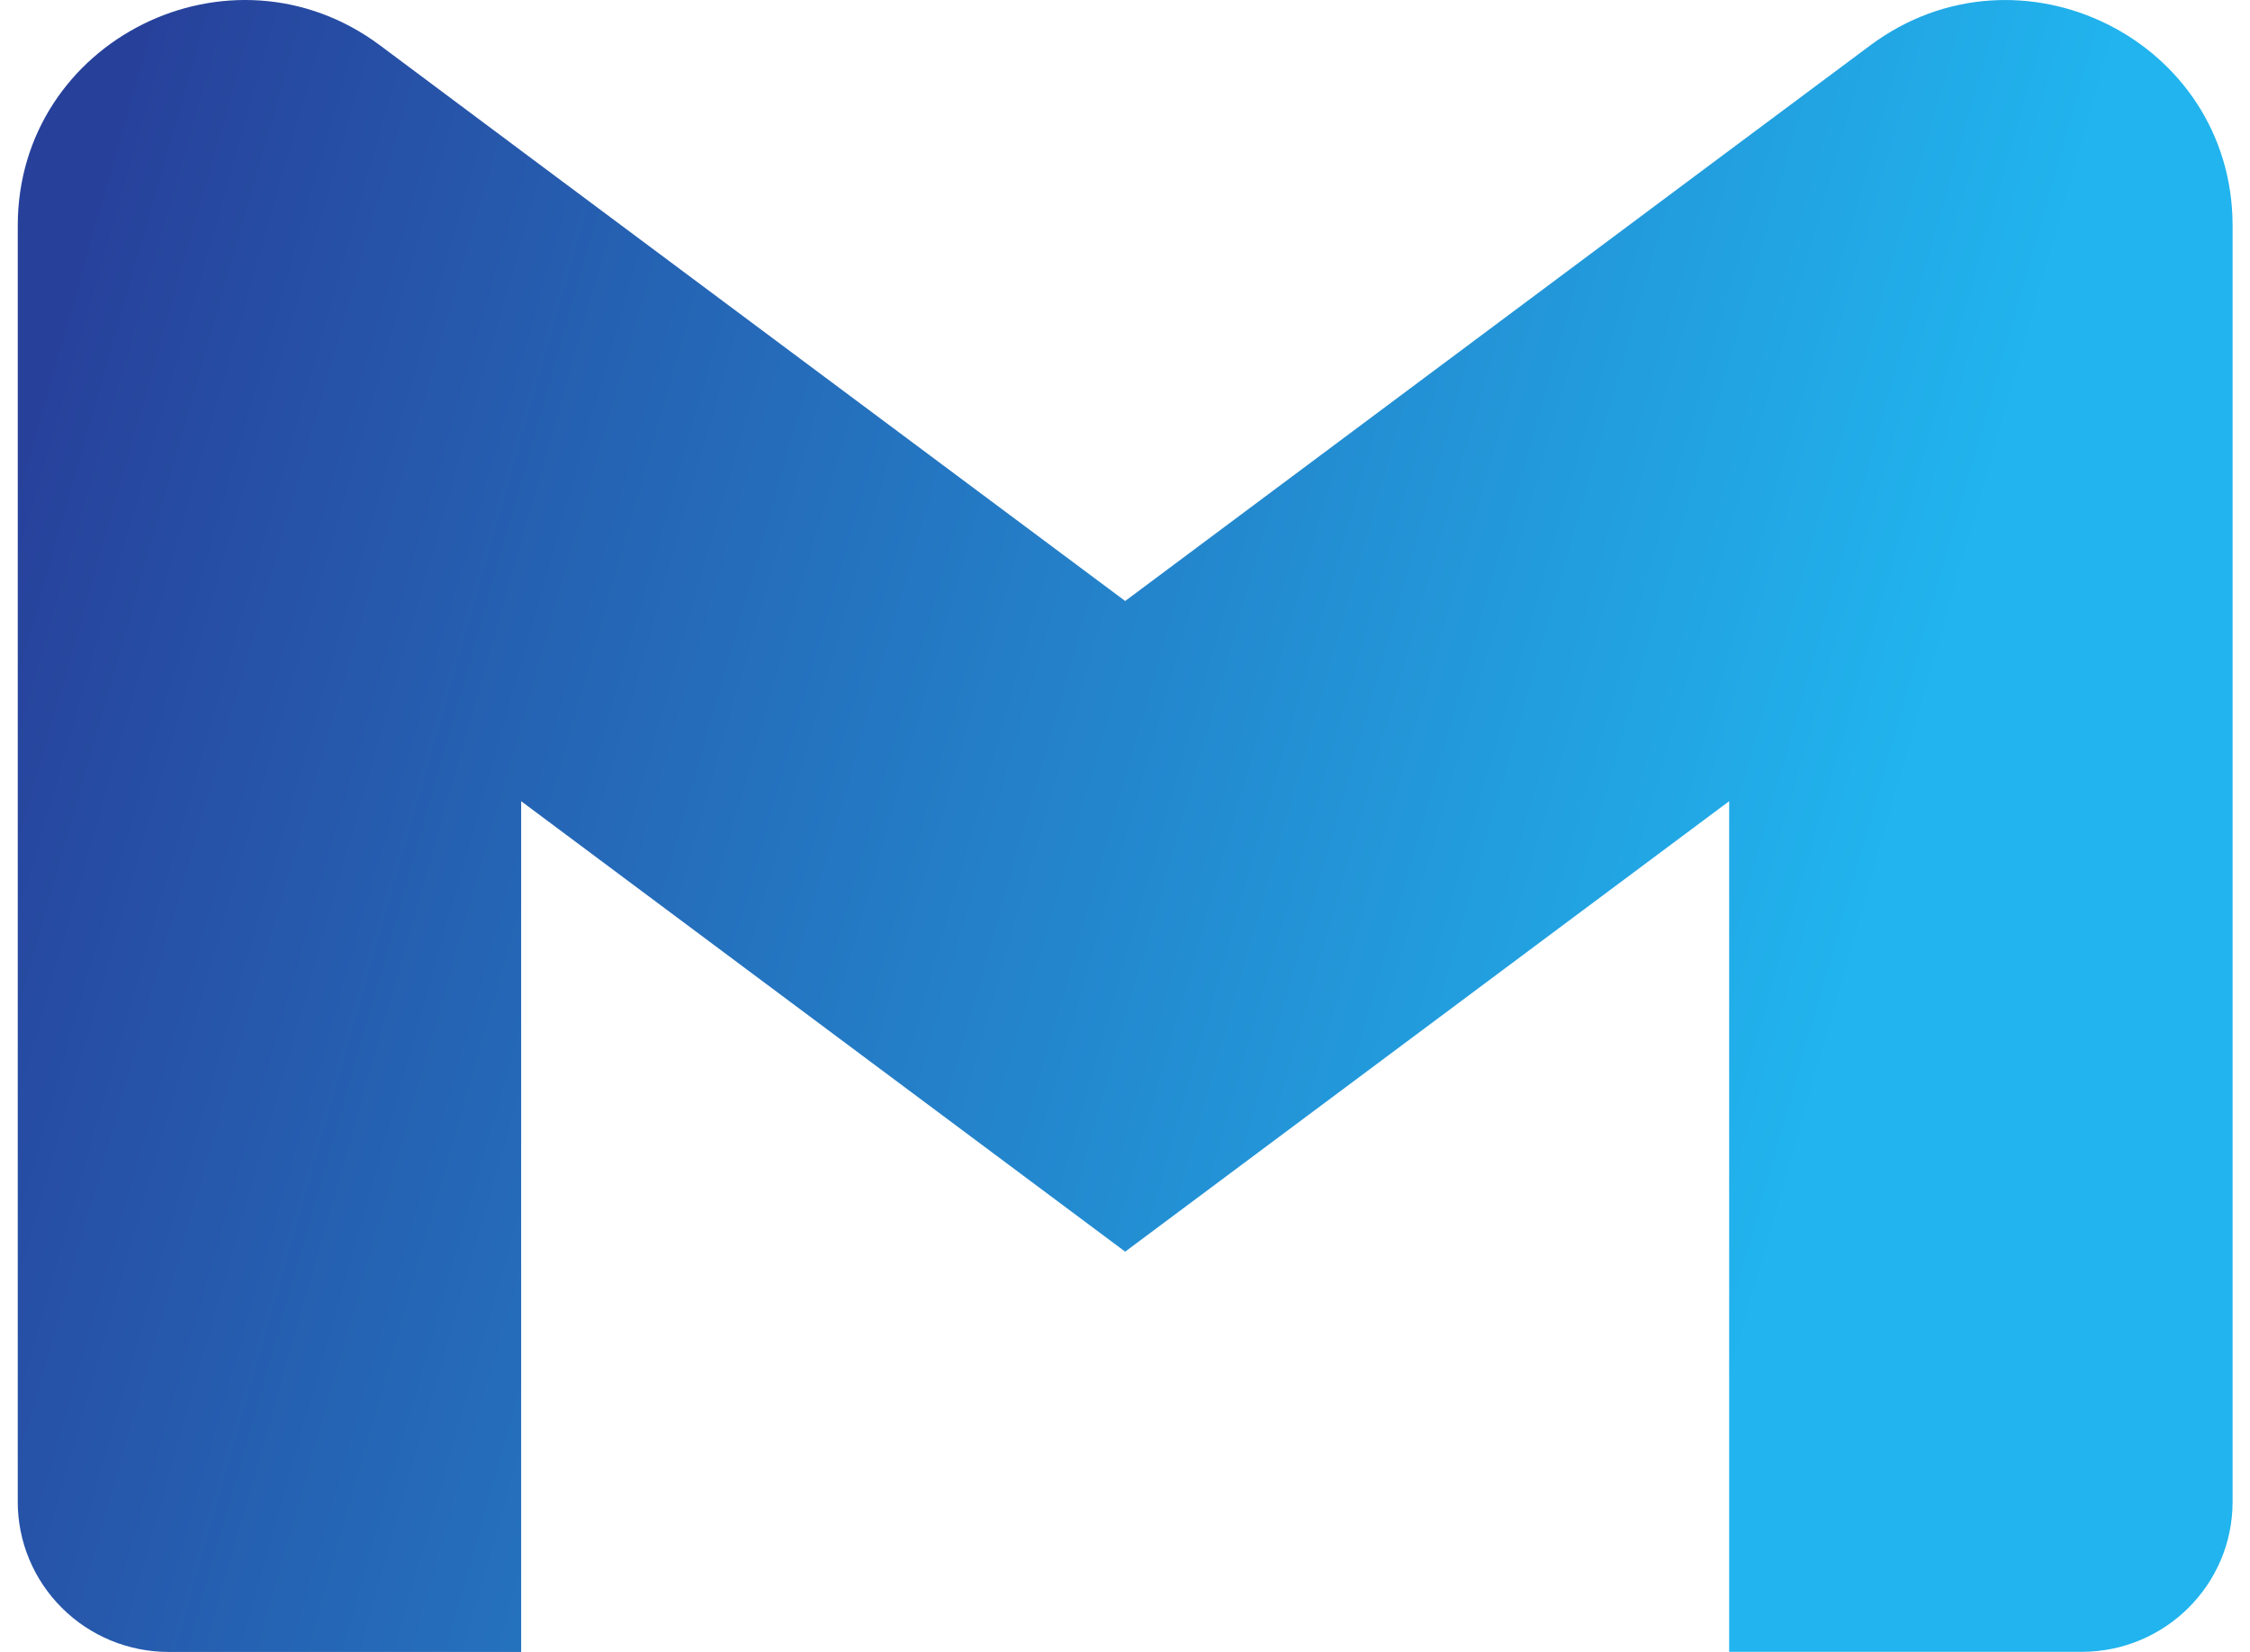 <svg width="64" height="47" viewBox="0 0 64 47" fill="none" xmlns="http://www.w3.org/2000/svg">
<path d="M63.505 6.42V42.727C63.505 45.087 61.583 46.997 59.21 46.997H49.185V22.795L32.005 35.611L14.824 22.795V47H4.799C4.235 47 3.676 46.889 3.155 46.675C2.634 46.46 2.16 46.145 1.762 45.748C1.363 45.352 1.047 44.88 0.831 44.362C0.615 43.843 0.504 43.288 0.505 42.727V6.42C0.505 1.139 6.566 -1.875 10.813 1.293L14.824 4.288L32.005 17.099L49.185 4.282L53.196 1.293C57.441 -1.873 63.505 1.139 63.505 6.42Z" fill="url(#paint0_linear_17_72)"/>
<defs>
<linearGradient id="paint0_linear_17_72" x1="9.894" y1="-19.583" x2="61.957" y2="-4.709" gradientUnits="userSpaceOnUse">
<stop stop-color="#27419B"/>
<stop offset="1" stop-color="#21B4EE"/>
</linearGradient>
</defs>
</svg>
